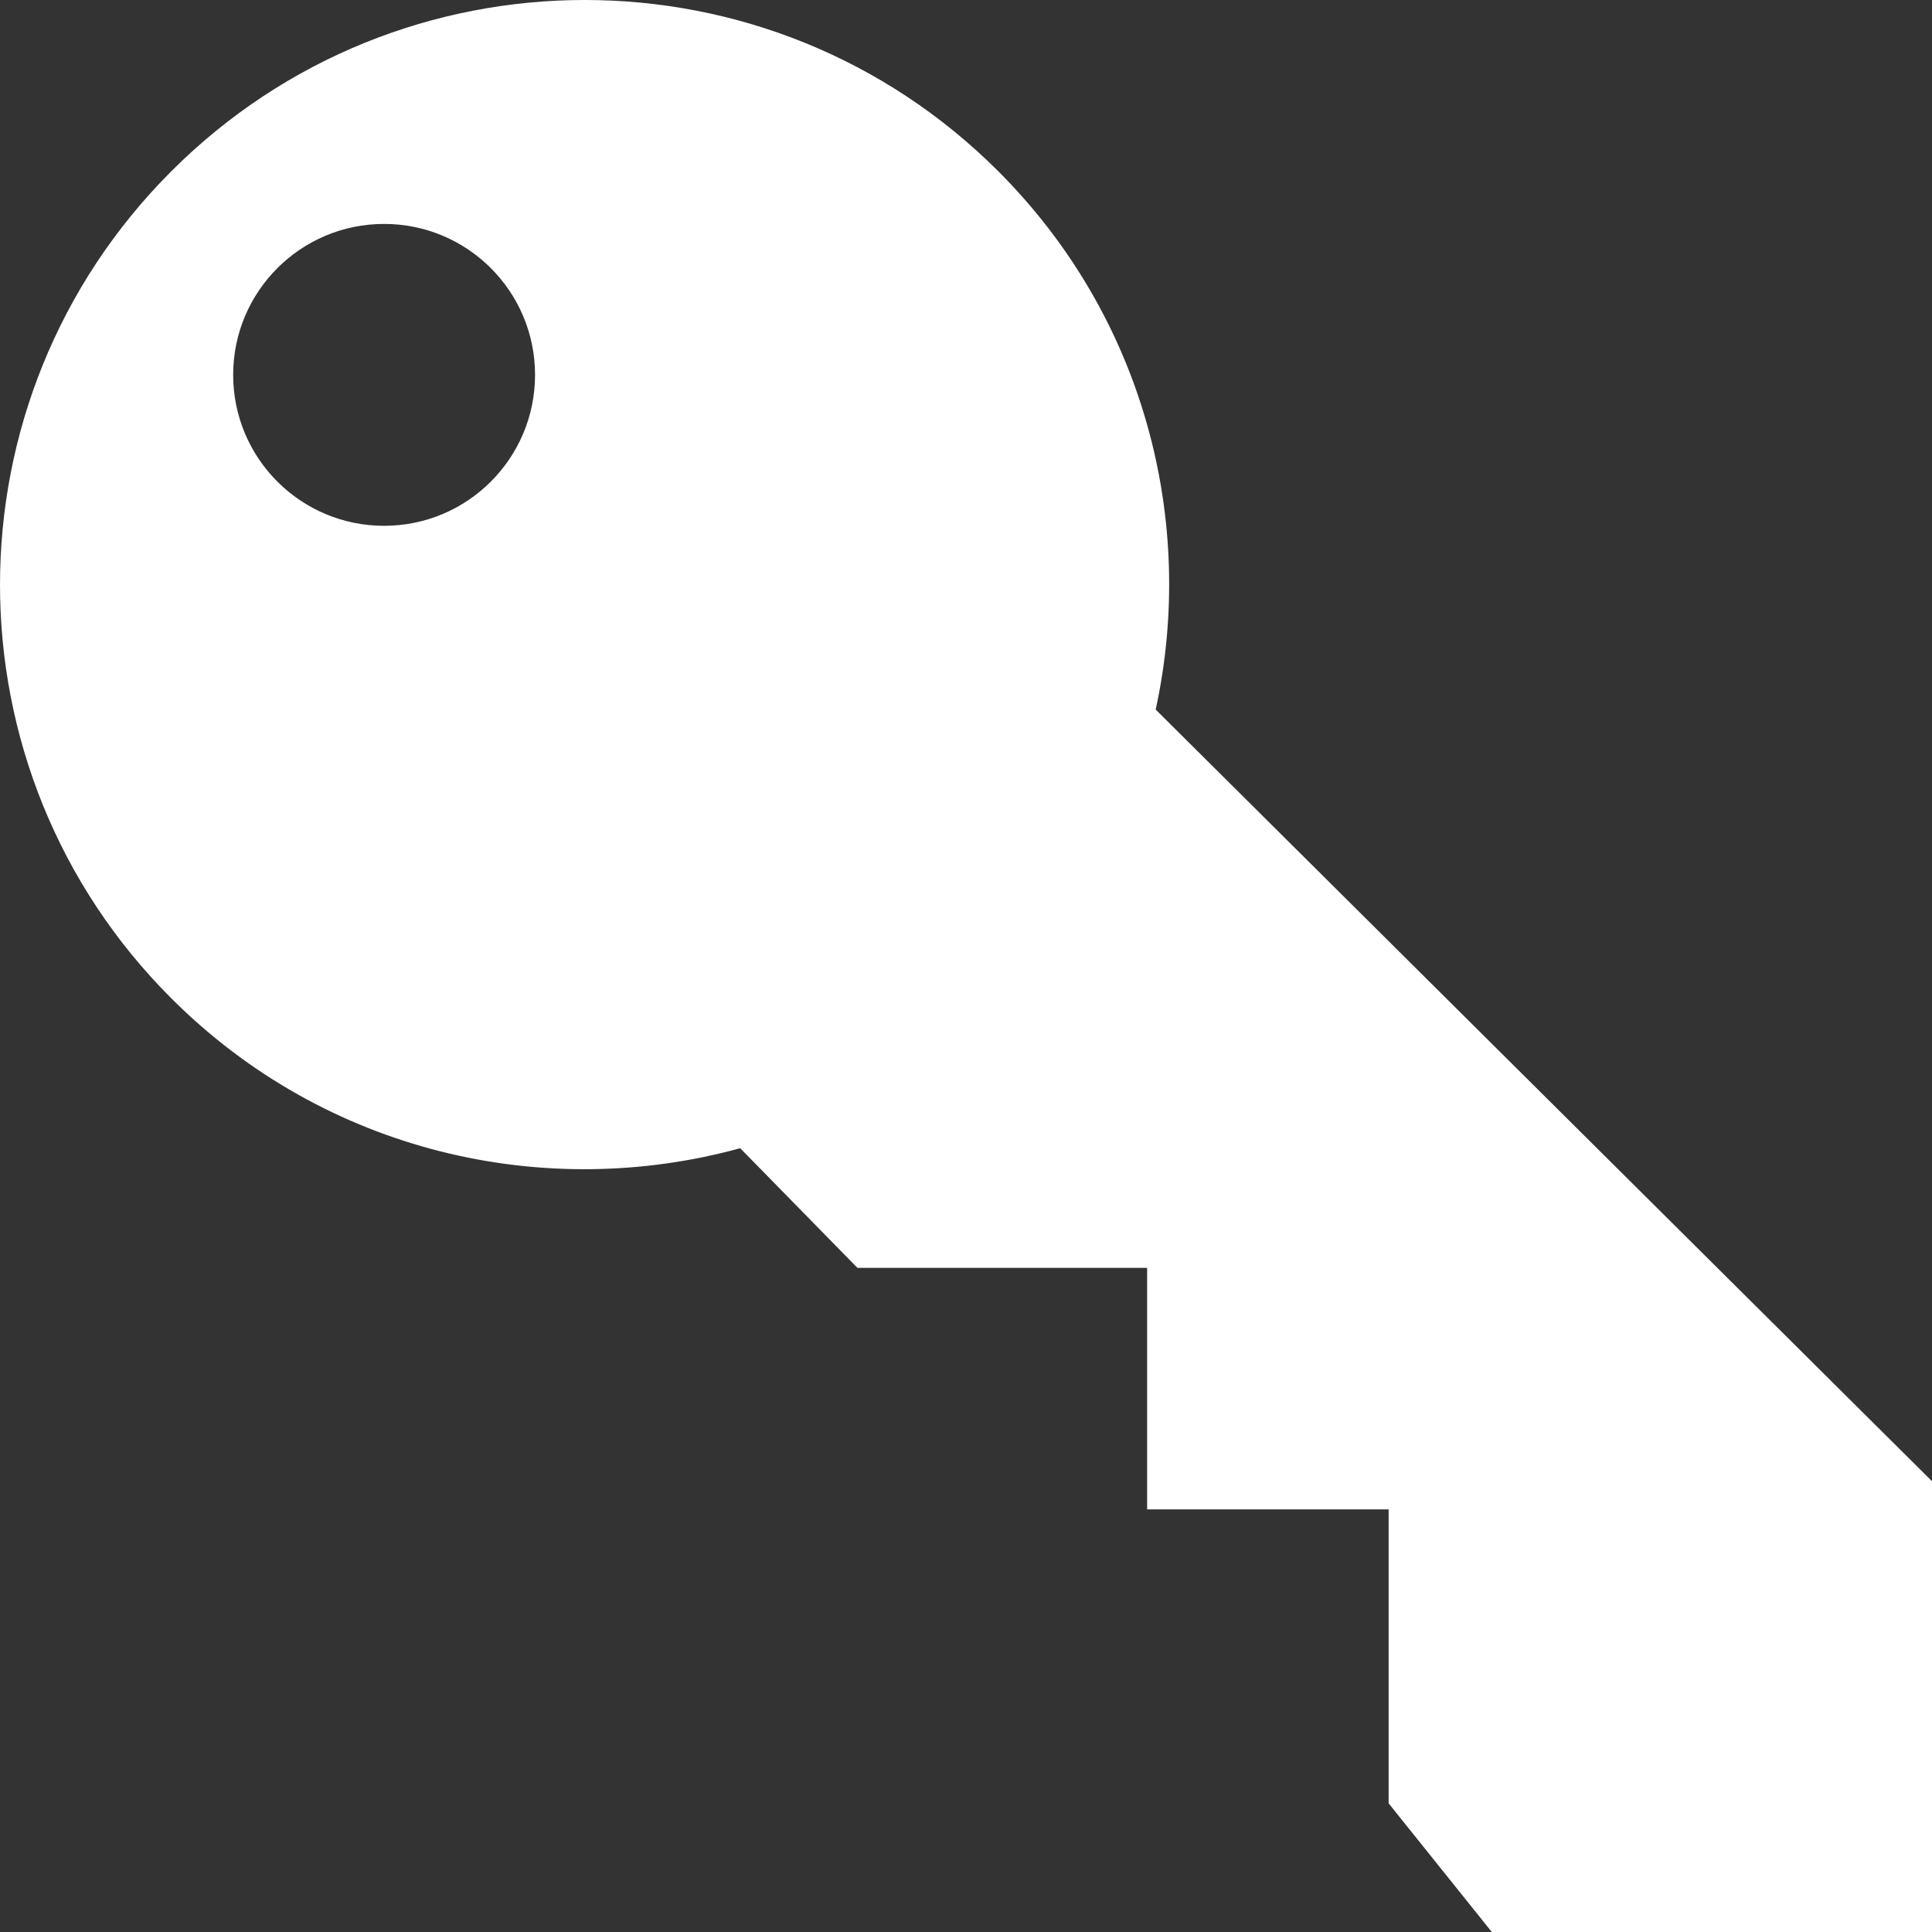 <?xml version="1.0" encoding="utf-8"?>
<!-- Generator: Adobe Illustrator 18.0.0, SVG Export Plug-In . SVG Version: 6.00 Build 0)  -->
<!DOCTYPE svg PUBLIC "-//W3C//DTD SVG 1.1//EN" "http://www.w3.org/Graphics/SVG/1.1/DTD/svg11.dtd">
<svg version="1.1" id="Layer_1" xmlns="http://www.w3.org/2000/svg" xmlns:xlink="http://www.w3.org/1999/xlink" x="0px" y="0px" viewBox="0 0 32 32" style="enable-background:new 0 0 32 32;" xml:space="preserve" width="32px" height="32px" fill="#333">
<rect x="0" y="0" width="32" height="32" fill="#333333" stroke="none"/>
<path style="fill:#FFFFFF;" d="M19.142,11.753c0.677-3.114-0.186-6.495-2.607-8.916c-3.783-3.783-9.916-3.783-13.698,0
	s-3.783,9.916,0,13.698c2.553,2.553,6.174,3.375,9.423,2.483L14.202,21H19v4h4v4.869L24.709,32H32v-7.466L19.142,11.753z
	 M6.362,8.709c-1.381,0-2.5-1.119-2.5-2.5c0-1.381,1.119-2.5,2.5-2.5c1.381,0,2.5,1.119,2.5,2.5C8.862,7.59,7.743,8.709,6.362,8.709
	z"/>
</svg>
